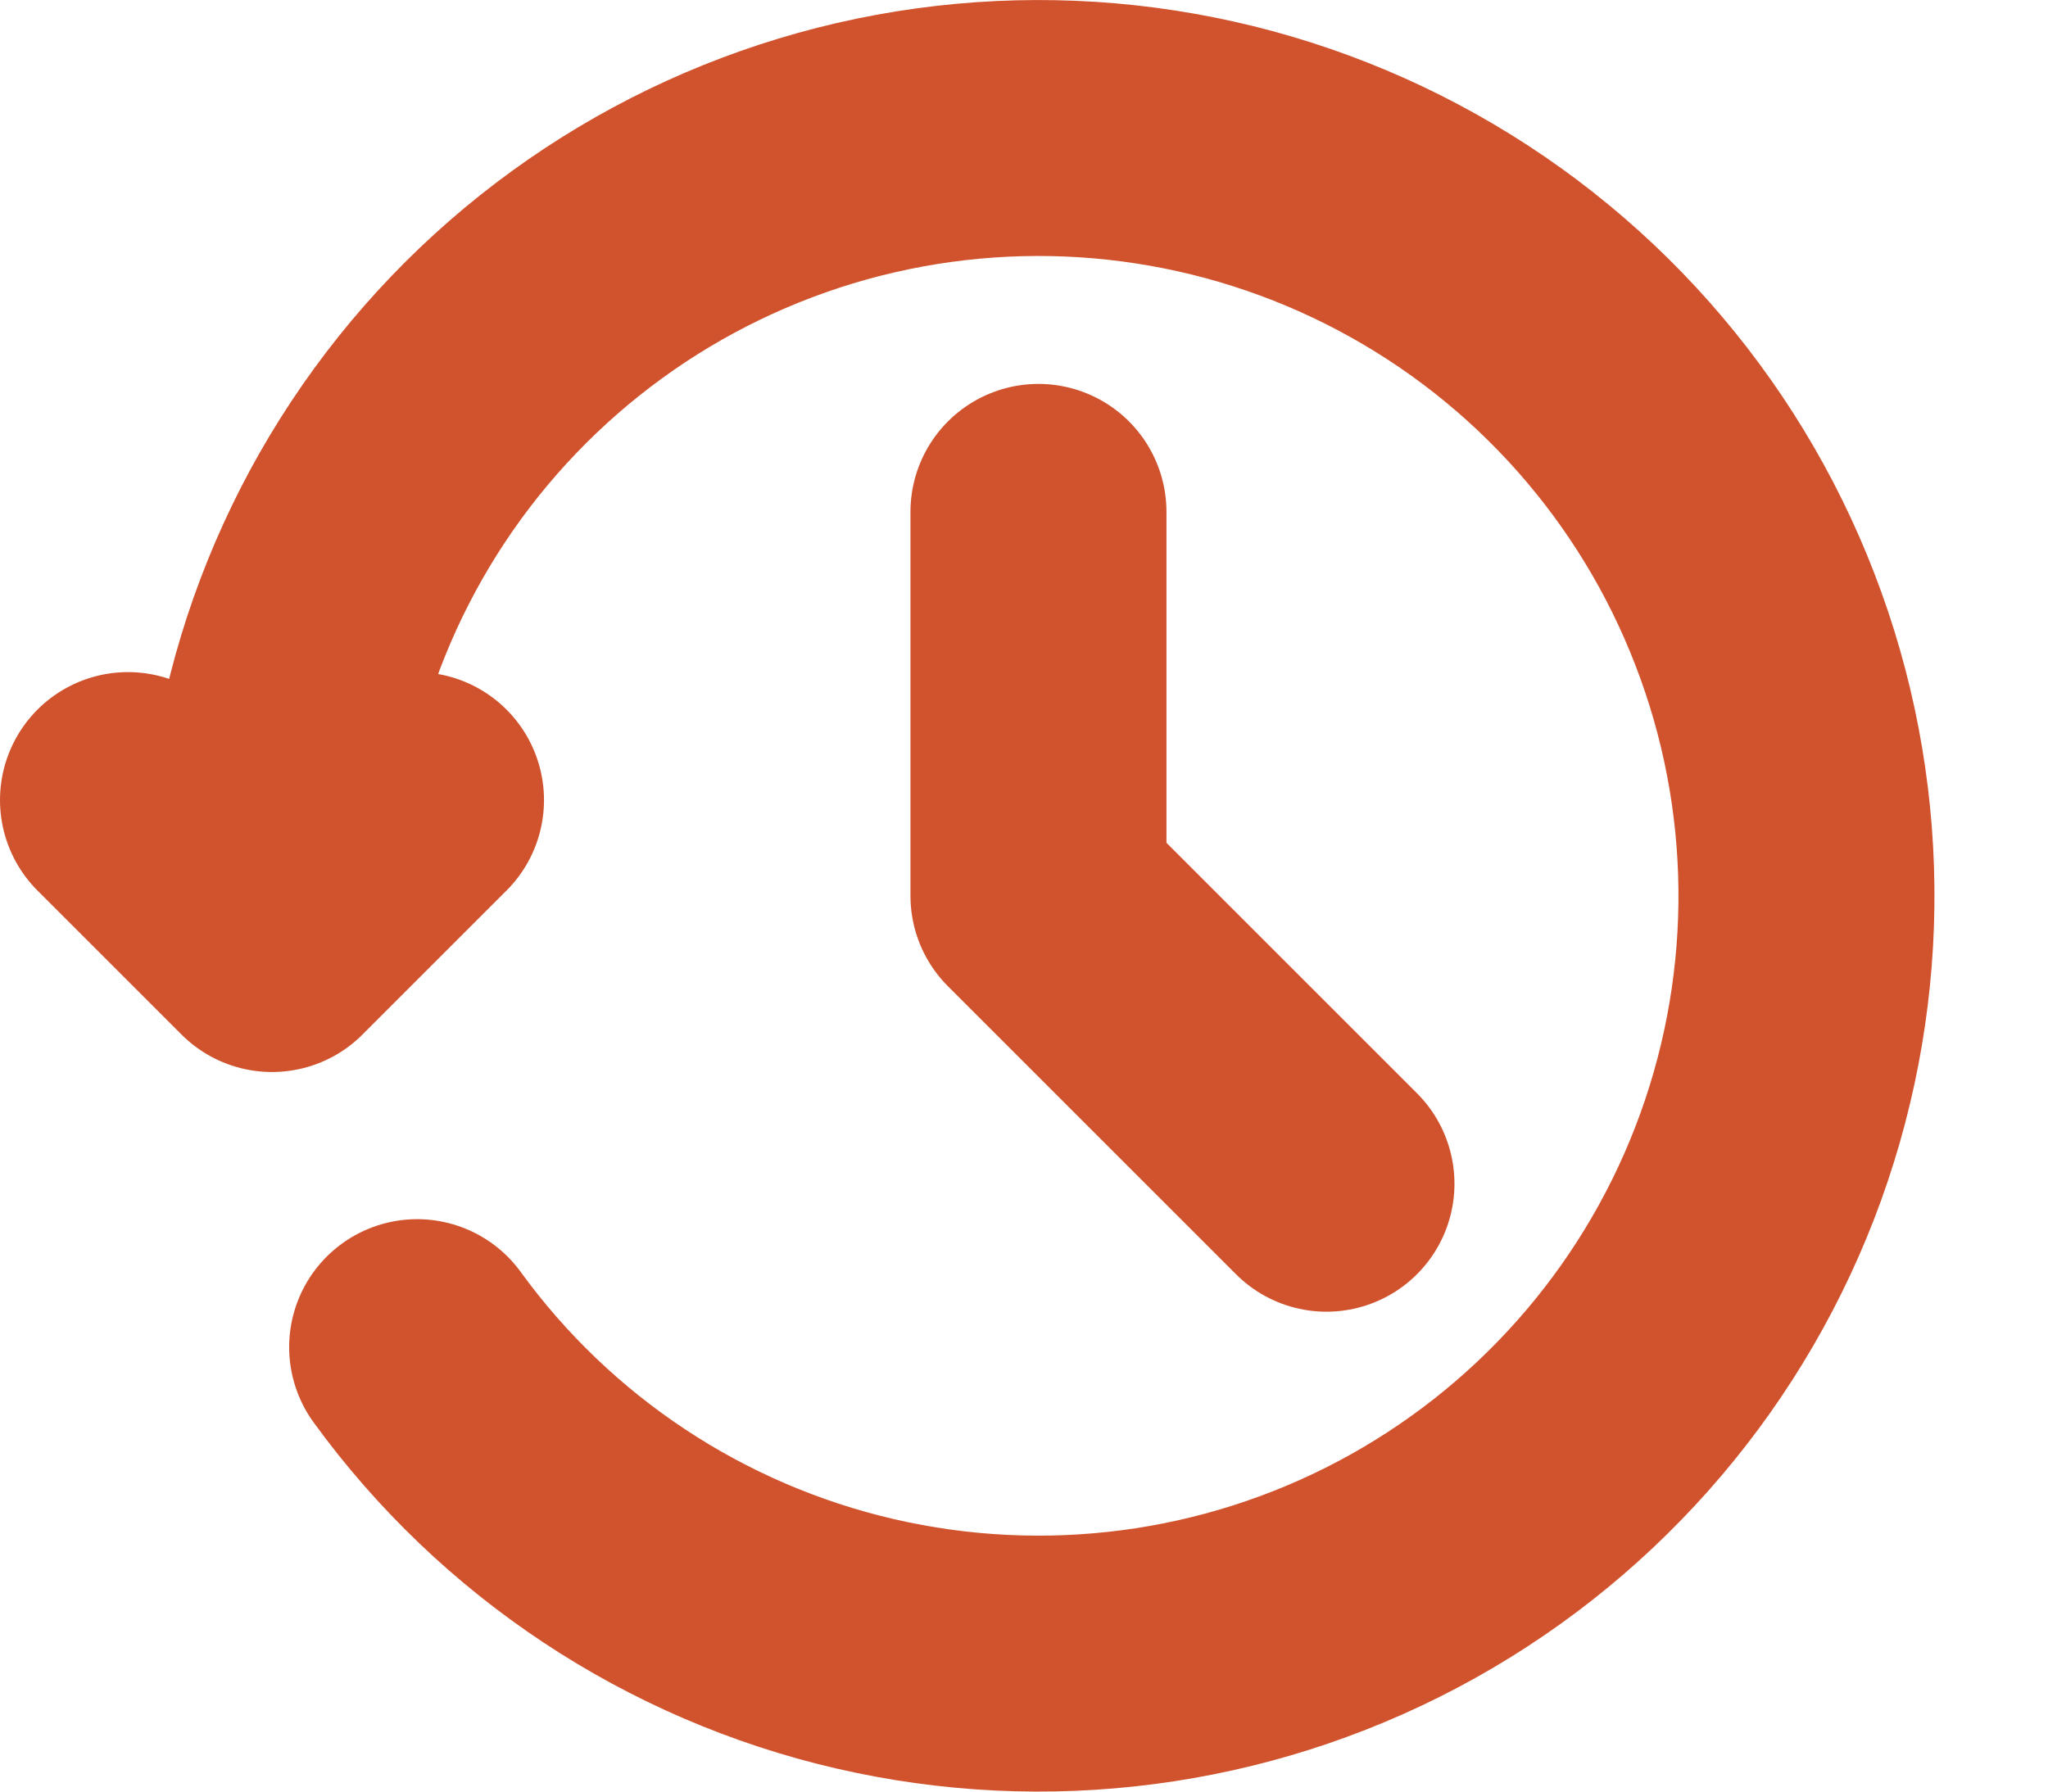 <svg width="16" height="14" viewBox="0 0 16 14" fill="none" xmlns="http://www.w3.org/2000/svg">
<path d="M3.259 10.527C4.108 11.696 5.351 12.519 6.758 12.845C8.166 13.171 9.644 12.979 10.921 12.303C12.198 11.627 13.188 10.512 13.709 9.165C14.23 7.817 14.248 6.327 13.758 4.968C13.269 3.608 12.306 2.471 11.045 1.765C9.784 1.059 8.311 0.832 6.896 1.125C5.482 1.418 4.22 2.211 3.343 3.36C2.467 4.508 2.034 5.935 2.125 7.377M2.125 7.377L1 6.252M2.125 7.377L3.25 6.252" stroke="#D1532D" stroke-width="2" stroke-linecap="round" stroke-linejoin="round"/>
<path d="M8.113 4V7L10.363 9.25" stroke="#D1532D" stroke-width="2" stroke-linecap="round" stroke-linejoin="round"/>
</svg>
